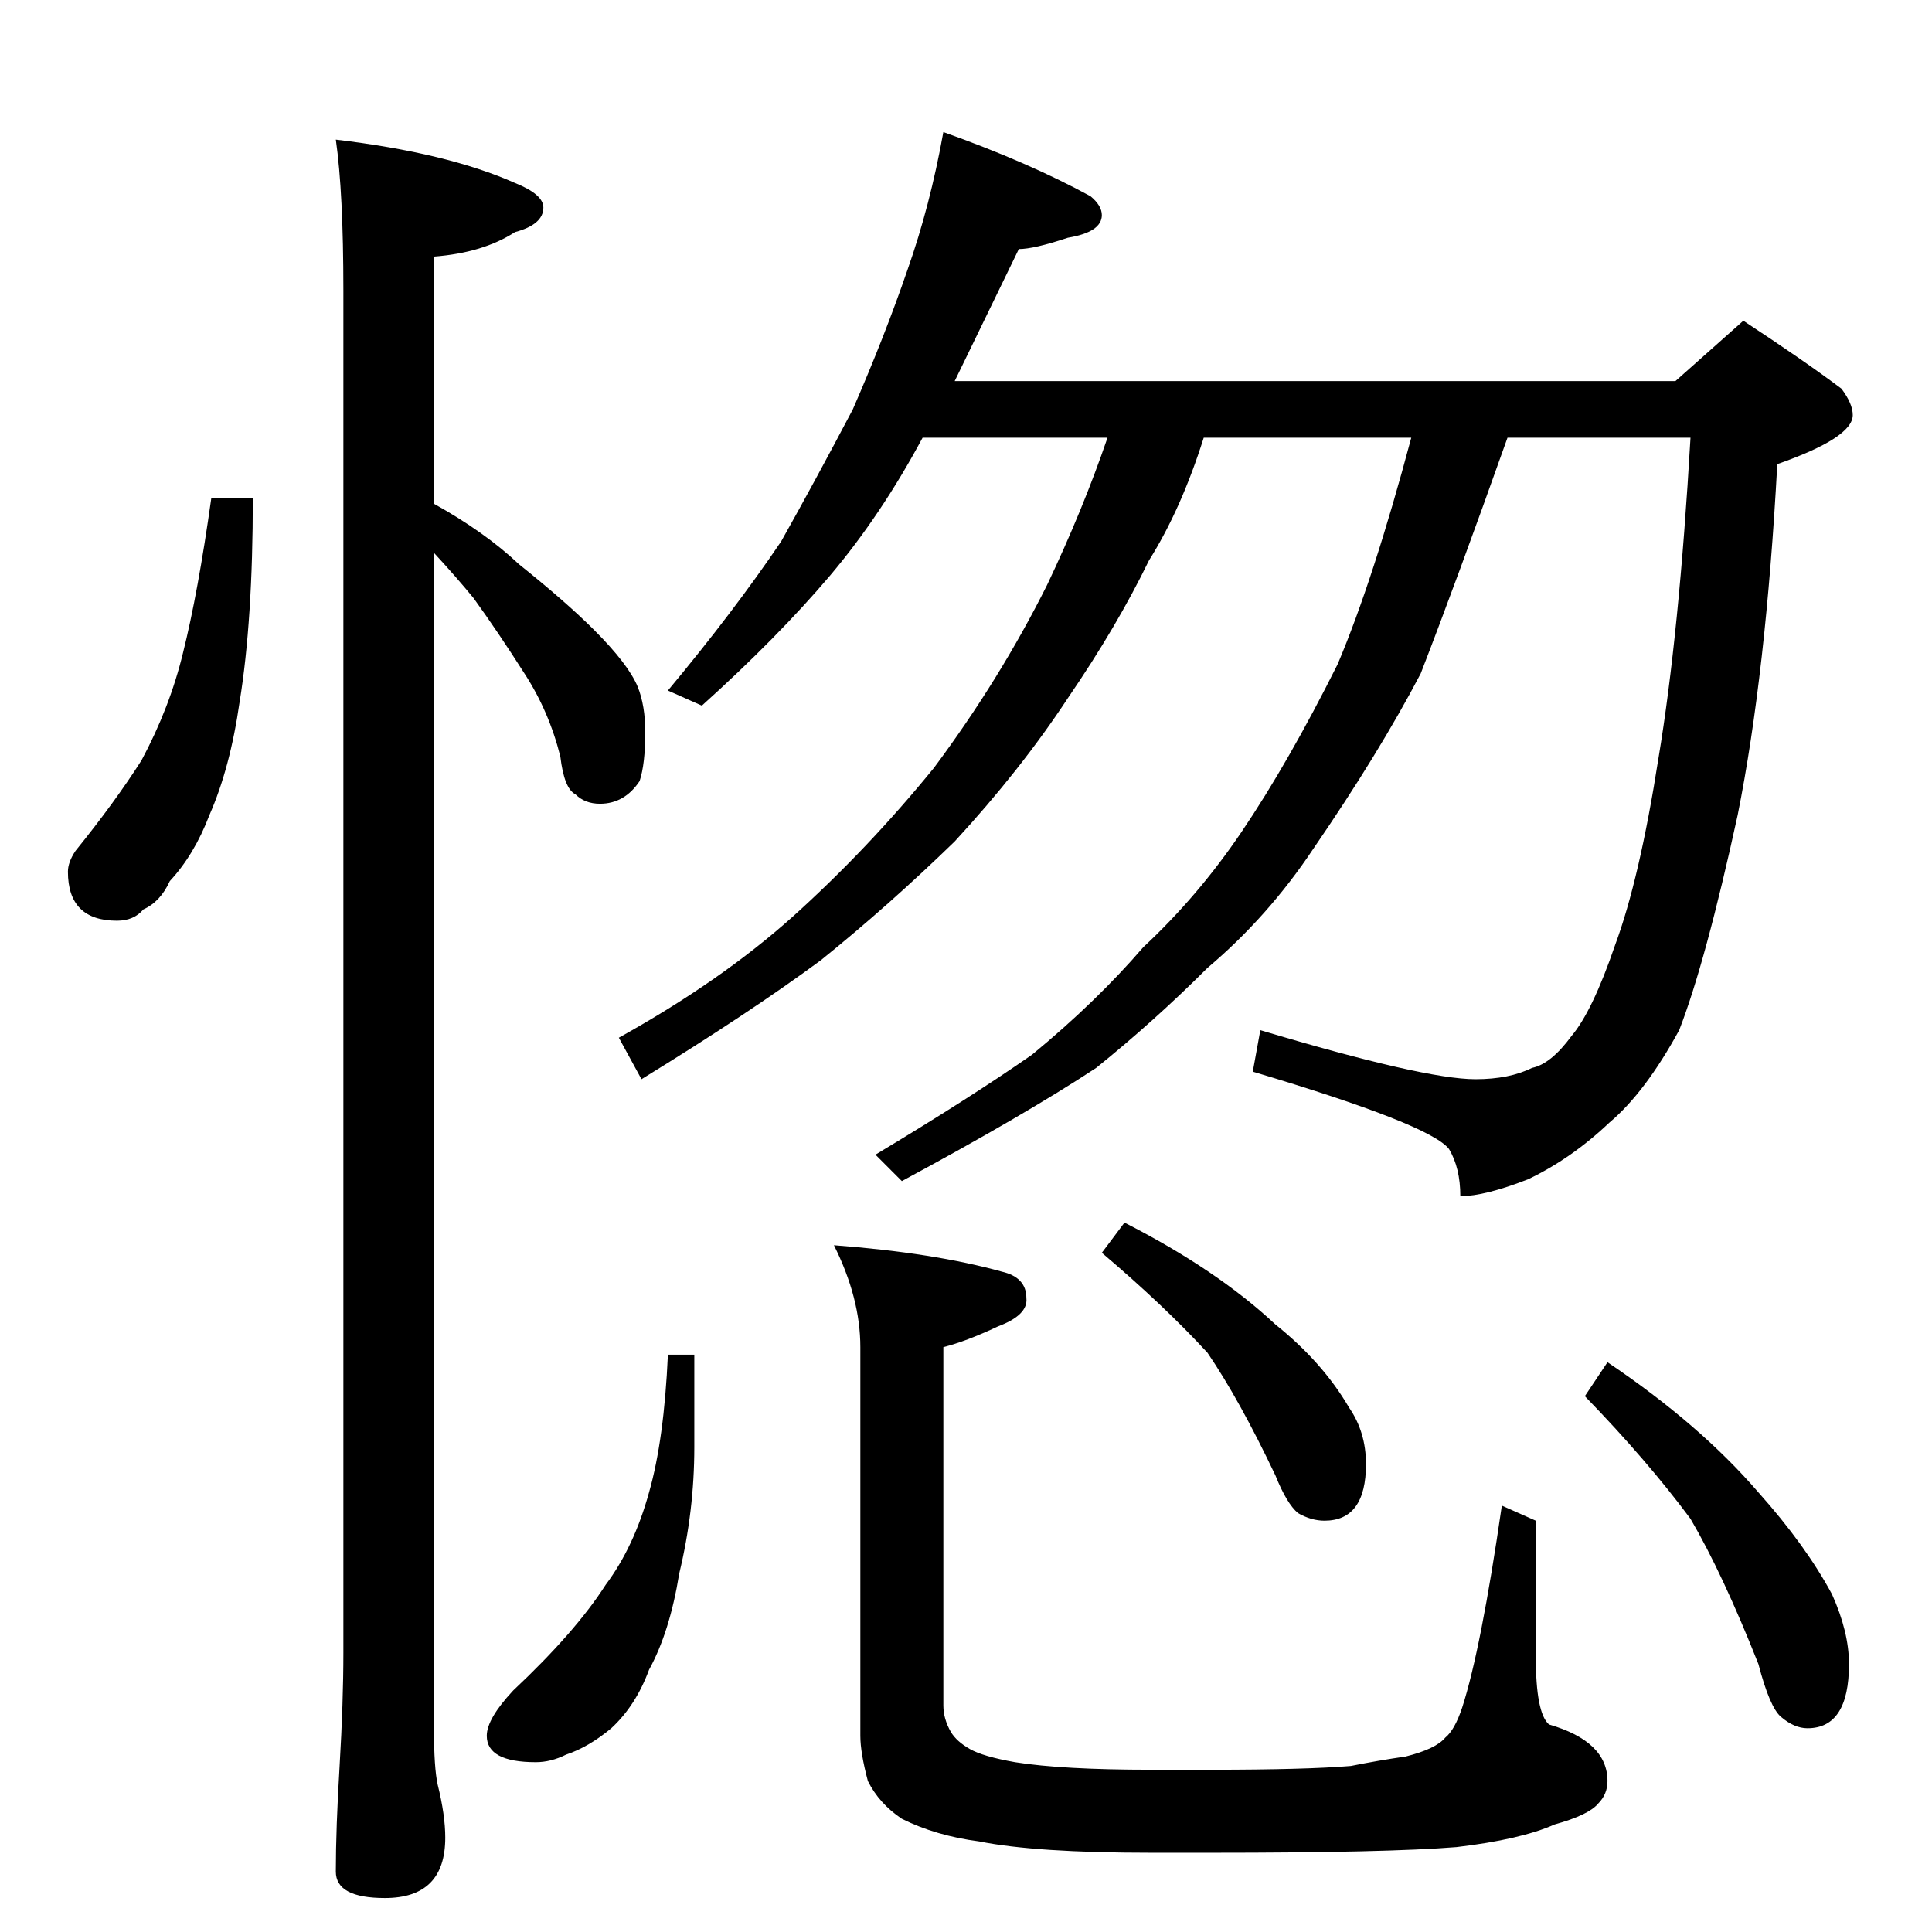 <?xml version="1.0" standalone="no"?>
<!DOCTYPE svg PUBLIC "-//W3C//DTD SVG 1.1//EN" "http://www.w3.org/Graphics/SVG/1.1/DTD/svg11.dtd" >
<svg xmlns="http://www.w3.org/2000/svg" xmlns:xlink="http://www.w3.org/1999/xlink" version="1.1" viewBox="0 -204 1024 1024">
  <g transform="matrix(1 0 0 -1 0 820)">
   <path fill="currentColor"
d="M112 760h22q0 -65 -7 -108q-5 -35 -16 -60q-8 -21 -21 -35q-5 -11 -14 -15q-5 -6 -14 -6q-26 0 -26 26q0 5 4 11q21 26 35 48q15 28 22 57q8 32 15 82zM178 950q59 -7 95 -23q15 -6 15 -13q0 -9 -15 -13q-17 -11 -43 -13v-131q27 -15 45 -32q25 -20 40 -35q18 -18 23 -30
q4 -10 4 -24q0 -17 -3 -26q-8 -12 -21 -12q-8 0 -13 5q-6 3 -8 20q-6 24 -19 44q-14 22 -27 40q-9 11 -21 24v-623q0 -21 2 -30q4 -16 4 -28q0 -32 -32 -32q-26 0 -26 14q0 23 2 56q2 34 2 60v722q0 52 -4 80zM500 954q45 -16 78 -34q6 -5 6 -10q0 -9 -18 -12q-18 -6 -26 -6
l-34 -70h382l36 32q32 -21 52 -36q6 -8 6 -14q0 -12 -40 -26q-6 -111 -21 -186q-17 -78 -31 -114q-18 -33 -37 -49q-20 -19 -43 -30q-23 -9 -36 -9q0 15 -6 25q-10 13 -104 41l4 22q87 -26 114 -26q18 0 30 6q10 2 21 17q11 13 23 48q13 35 23 99q11 66 17 170h-97
q-27 -76 -46 -125q-22 -42 -57 -93q-24 -36 -56 -63q-28 -28 -59 -53q-38 -25 -103 -60l-14 14q50 30 83 53q34 28 59 57q29 27 52 61q25 37 51 89q19 45 39 120h-110q-12 -38 -29 -65q-17 -35 -43 -73q-25 -38 -60 -76q-35 -34 -71 -63q-38 -28 -95 -63l-12 22q54 30 92 64
q40 36 75 79q35 47 60 97q19 40 32 78h-98q-22 -41 -49 -73q-28 -33 -68 -69l-18 8q35 42 60 79q18 32 38 70q17 39 29 74q12 34 19 73zM354 306h14v-49q0 -34 -8 -67q-5 -31 -16 -51q-7 -19 -20 -31q-12 -10 -24 -14q-8 -4 -16 -4q-26 0 -26 14q0 9 14 24q33 31 49 56
q15 20 23 49q8 28 10 73zM442 364q53 -4 89 -14q13 -3 13 -14q1 -9 -15 -15q-17 -8 -29 -11v-190q0 -7 4 -14q3 -5 10 -9t24 -7q25 -4 72 -4h32q50 0 74 2q15 3 29 5q16 4 21 10q5 4 9 16q10 31 21 107l18 -8v-72q0 -30 7 -36q31 -9 31 -30q0 -7 -5 -12q-5 -6 -23 -11
q-18 -8 -52 -12q-37 -3 -130 -3h-32q-61 0 -91 6q-23 3 -41 12q-12 8 -18 20q-4 15 -4 24v206q0 26 -14 54zM596 376q49 -25 80 -54q25 -20 39 -44q9 -13 9 -30q0 -30 -22 -30q-7 0 -14 4q-6 5 -12 20q-19 40 -36 65q-23 25 -56 53zM852 302q49 -33 80 -69q25 -28 39 -54
q9 -20 9 -37q0 -34 -22 -34q-7 0 -14 6q-6 5 -12 28q-19 48 -36 77q-23 31 -56 65z" />
  </g>

</svg>
